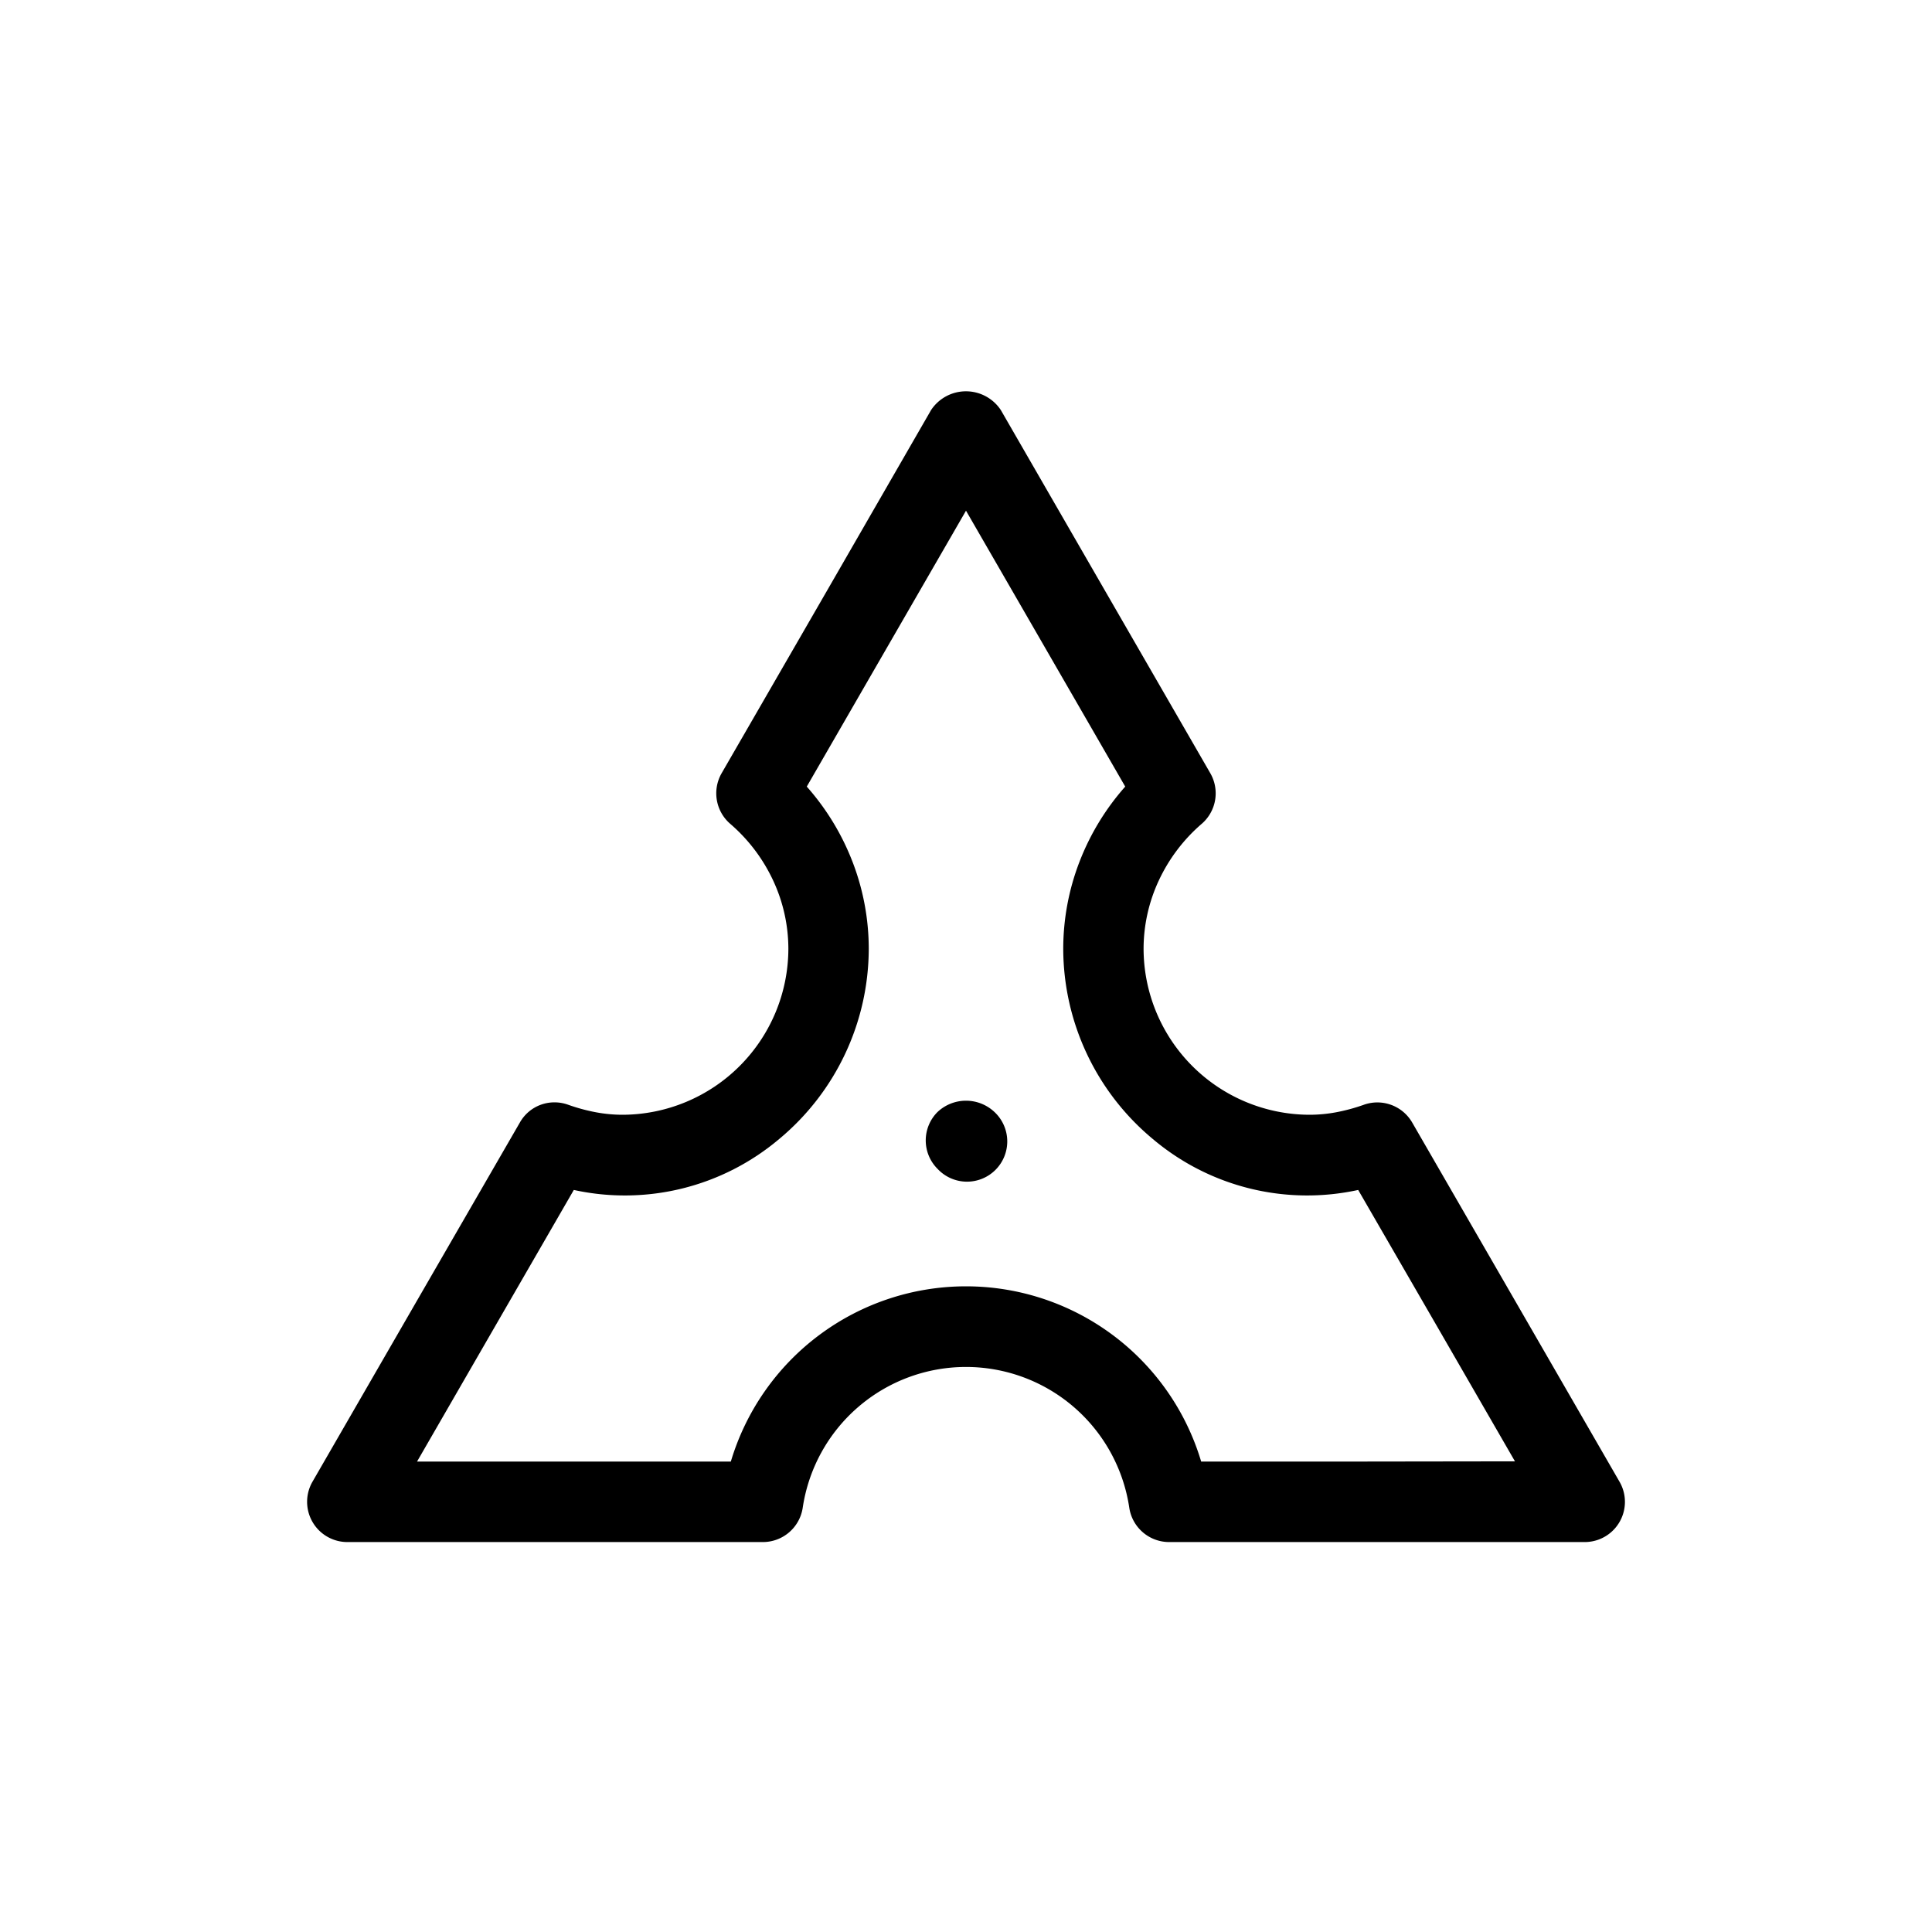 <svg id="af48cf9f-bb2d-4b04-8b62-1d2b4613626d" data-name="Layer 1" xmlns="http://www.w3.org/2000/svg" viewBox="0 0 36 36">
  <title>Icon-Red_Hat-Ninja_star-A-Black-RGB</title>
  <g>
    <path d="M30.177,27.609l-1.931-3.346-1.931-3.345a.75.75,0,0,0-.9-.333,3.458,3.458,0,0,1-.52.141,2.712,2.712,0,0,1-.494.046,3.1,3.1,0,0,1-3.092-3.092,3.016,3.016,0,0,1,.284-1.274,3.151,3.151,0,0,1,.8-1.056.751.751,0,0,0,.159-.943L20.6,11.024,18.649,7.641a.779.779,0,0,0-1.3,0L15.4,11.024l-1.953,3.383a.751.751,0,0,0,.159.943,3.151,3.151,0,0,1,.8,1.056,3.016,3.016,0,0,1,.284,1.274A3.1,3.1,0,0,1,11.6,20.772a2.712,2.712,0,0,1-.494-.046,3.458,3.458,0,0,1-.52-.141.751.751,0,0,0-.508,0,.738.738,0,0,0-.389.328L7.754,24.263,5.823,27.609a.75.75,0,0,0,.649,1.125h7.744a.751.751,0,0,0,.741-.636,3.076,3.076,0,0,1,6.086,0,.751.751,0,0,0,.741.636h7.744a.749.749,0,0,0,.649-1.125Zm-4.871-.375H22.382a4.573,4.573,0,0,0-8.764,0H7.771l1.46-2.53,1.461-2.531a4.456,4.456,0,0,0,3.829-.951,4.621,4.621,0,0,0,1.667-3.542,4.51,4.51,0,0,0-.3-1.615,4.616,4.616,0,0,0-.855-1.408l1.483-2.57L18,9.516l1.484,2.571,1.483,2.57a4.616,4.616,0,0,0-.855,1.408,4.51,4.51,0,0,0-.3,1.615,4.621,4.621,0,0,0,1.667,3.542,4.457,4.457,0,0,0,3.829.951L26.769,24.7l1.46,2.53Z"/>
    <path d="M18.53,20.72a.774.774,0,0,0-1.06,0,.748.748,0,0,0,0,1.06.75.75,0,1,0,1.06-1.06Z"/>
  </g>
</svg>
